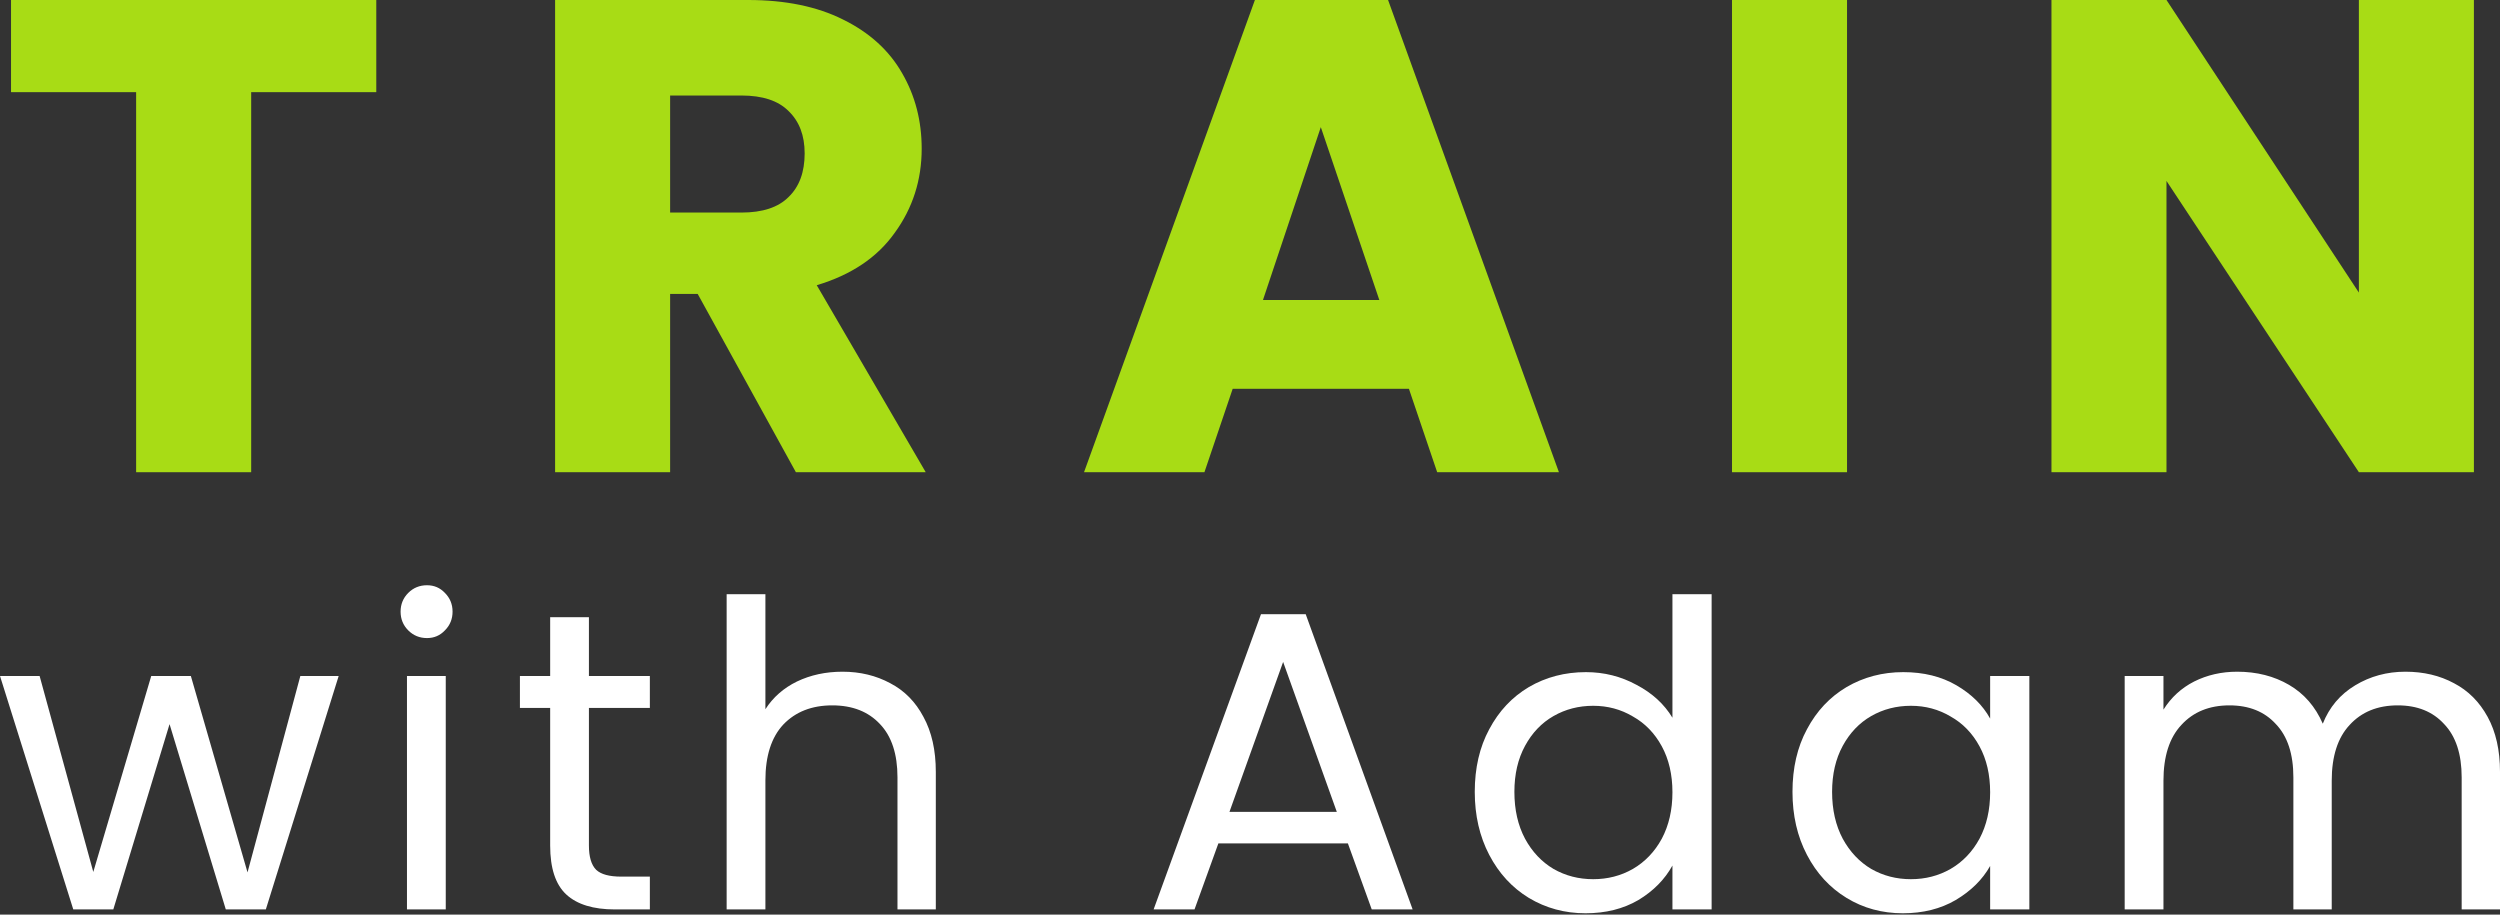 <svg width="123" height="45" viewBox="0 0 123 45" fill="none" xmlns="http://www.w3.org/2000/svg">
<rect x="0" y="0" width="123" height="45" fill="#333333" stroke="none"/>
<path d="M118.347 33.048C119.241 33.048 120.038 33.237 120.736 33.614C121.435 33.978 121.987 34.53 122.392 35.27C122.797 36.011 123 36.912 123 37.974V44.744H121.114V38.247C121.114 37.101 120.827 36.227 120.254 35.627C119.695 35.012 118.934 34.704 117.97 34.704C116.977 34.704 116.188 35.026 115.601 35.669C115.014 36.297 114.721 37.213 114.721 38.414V44.744H112.834V38.247C112.834 37.101 112.548 36.227 111.975 35.627C111.416 35.012 110.655 34.704 109.69 34.704C108.698 34.704 107.909 35.026 107.322 35.669C106.735 36.297 106.442 37.213 106.442 38.414V44.744H104.534V33.258H106.442V34.914C106.819 34.313 107.322 33.852 107.951 33.531C108.593 33.209 109.299 33.048 110.068 33.048C111.032 33.048 111.884 33.265 112.625 33.698C113.365 34.131 113.917 34.767 114.281 35.606C114.602 34.795 115.133 34.166 115.874 33.719C116.614 33.272 117.439 33.048 118.347 33.048Z" fill="white"/>
<path d="M88.19 38.959C88.19 37.785 88.427 36.758 88.903 35.878C89.378 34.984 90.027 34.292 90.852 33.803C91.69 33.314 92.62 33.069 93.64 33.069C94.646 33.069 95.519 33.286 96.26 33.719C97 34.152 97.552 34.697 97.915 35.354V33.258H99.844V44.744H97.915V42.606C97.538 43.277 96.972 43.836 96.218 44.283C95.477 44.716 94.611 44.933 93.619 44.933C92.599 44.933 91.676 44.681 90.852 44.178C90.027 43.675 89.378 42.97 88.903 42.061C88.427 41.153 88.19 40.119 88.19 38.959ZM97.915 38.98C97.915 38.114 97.741 37.359 97.391 36.717C97.042 36.074 96.567 35.585 95.966 35.249C95.379 34.9 94.73 34.725 94.017 34.725C93.304 34.725 92.654 34.893 92.067 35.228C91.481 35.564 91.013 36.053 90.663 36.696C90.314 37.338 90.139 38.093 90.139 38.959C90.139 39.84 90.314 40.608 90.663 41.265C91.013 41.908 91.481 42.404 92.067 42.753C92.654 43.088 93.304 43.256 94.017 43.256C94.73 43.256 95.379 43.088 95.966 42.753C96.567 42.404 97.042 41.908 97.391 41.265C97.741 40.608 97.915 39.846 97.915 38.98Z" fill="white"/>
<path d="M72.558 38.959C72.558 37.785 72.796 36.758 73.271 35.878C73.746 34.984 74.396 34.292 75.22 33.803C76.059 33.314 76.995 33.069 78.029 33.069C78.923 33.069 79.755 33.279 80.523 33.698C81.292 34.103 81.879 34.642 82.284 35.312V29.234H84.212V44.744H82.284V42.585C81.906 43.27 81.348 43.836 80.607 44.283C79.866 44.716 79 44.933 78.008 44.933C76.988 44.933 76.059 44.681 75.22 44.178C74.396 43.675 73.746 42.97 73.271 42.061C72.796 41.153 72.558 40.119 72.558 38.959ZM82.284 38.98C82.284 38.114 82.109 37.359 81.76 36.717C81.41 36.074 80.935 35.585 80.335 35.249C79.748 34.9 79.098 34.725 78.385 34.725C77.673 34.725 77.023 34.893 76.436 35.228C75.849 35.564 75.381 36.053 75.032 36.696C74.682 37.338 74.508 38.093 74.508 38.959C74.508 39.84 74.682 40.608 75.032 41.265C75.381 41.908 75.849 42.404 76.436 42.753C77.023 43.088 77.673 43.256 78.385 43.256C79.098 43.256 79.748 43.088 80.335 42.753C80.935 42.404 81.41 41.908 81.76 41.265C82.109 40.608 82.284 39.846 82.284 38.98Z" fill="white"/>
<path d="M66.316 41.495H59.944L58.77 44.744H56.758L62.04 30.219H64.241L69.502 44.744H67.49L66.316 41.495ZM65.771 39.944L63.13 32.566L60.489 39.944H65.771Z" fill="white"/>
<path d="M41.452 33.048C42.318 33.048 43.101 33.237 43.8 33.614C44.498 33.978 45.043 34.53 45.434 35.27C45.84 36.011 46.042 36.912 46.042 37.974V44.744H44.156V38.247C44.156 37.101 43.869 36.227 43.297 35.627C42.724 35.012 41.941 34.704 40.949 34.704C39.943 34.704 39.139 35.019 38.538 35.648C37.952 36.276 37.658 37.192 37.658 38.393V44.744H35.751V29.234H37.658V34.893C38.035 34.306 38.553 33.852 39.209 33.531C39.88 33.209 40.628 33.048 41.452 33.048Z" fill="white"/>
<path d="M28.975 34.83V41.6C28.975 42.159 29.094 42.557 29.332 42.795C29.569 43.019 29.981 43.13 30.568 43.13H31.973V44.744H30.254C29.192 44.744 28.395 44.5 27.864 44.011C27.333 43.522 27.068 42.718 27.068 41.6V34.83H25.58V33.258H27.068V30.366H28.975V33.258H31.973V34.83H28.975Z" fill="white"/>
<path d="M21.009 31.393C20.645 31.393 20.338 31.267 20.086 31.015C19.835 30.764 19.709 30.456 19.709 30.093C19.709 29.73 19.835 29.422 20.086 29.171C20.338 28.919 20.645 28.794 21.009 28.794C21.358 28.794 21.651 28.919 21.889 29.171C22.14 29.422 22.266 29.73 22.266 30.093C22.266 30.456 22.14 30.764 21.889 31.015C21.651 31.267 21.358 31.393 21.009 31.393ZM21.931 33.258V44.744H20.023V33.258H21.931Z" fill="white"/>
<path d="M16.663 33.258L13.079 44.744H11.109L8.342 35.627L5.575 44.744H3.605L0 33.258H1.949L4.59 42.9L7.441 33.258H9.39L12.178 42.921L14.777 33.258H16.663Z" fill="white"/>
<path d="M121.716 23.233H116.057L106.591 8.902V23.233H100.932V0H106.591L116.057 14.396V0H121.716V23.233Z" fill="#A8DC15"/>
<path d="M90.874 0V23.233H85.215V0H90.874Z" fill="#A8DC15"/>
<path d="M69.319 19.129H60.648L59.258 23.233H53.334L61.741 0H68.293L76.699 23.233H70.709L69.319 19.129ZM67.863 14.76L64.984 6.255L62.138 14.76H67.863Z" fill="#A8DC15"/>
<path d="M39.158 23.233L34.327 14.462H32.97V23.233H27.311V0H36.809C38.64 0 40.196 0.32 41.475 0.96C42.777 1.6 43.748 2.482 44.388 3.607C45.027 4.71 45.347 5.946 45.347 7.314C45.347 8.858 44.906 10.237 44.023 11.451C43.163 12.664 41.883 13.525 40.184 14.032L45.546 23.233H39.158ZM32.97 10.458H36.478C37.515 10.458 38.287 10.204 38.794 9.697C39.324 9.189 39.589 8.472 39.589 7.546C39.589 6.663 39.324 5.968 38.794 5.461C38.287 4.953 37.515 4.699 36.478 4.699H32.97V10.458Z" fill="#A8DC15"/>
<path d="M18.513 0V4.534H12.358V23.233H6.698V4.534H0.543V0H18.513Z" fill="#A8DC15"/>
</svg>
